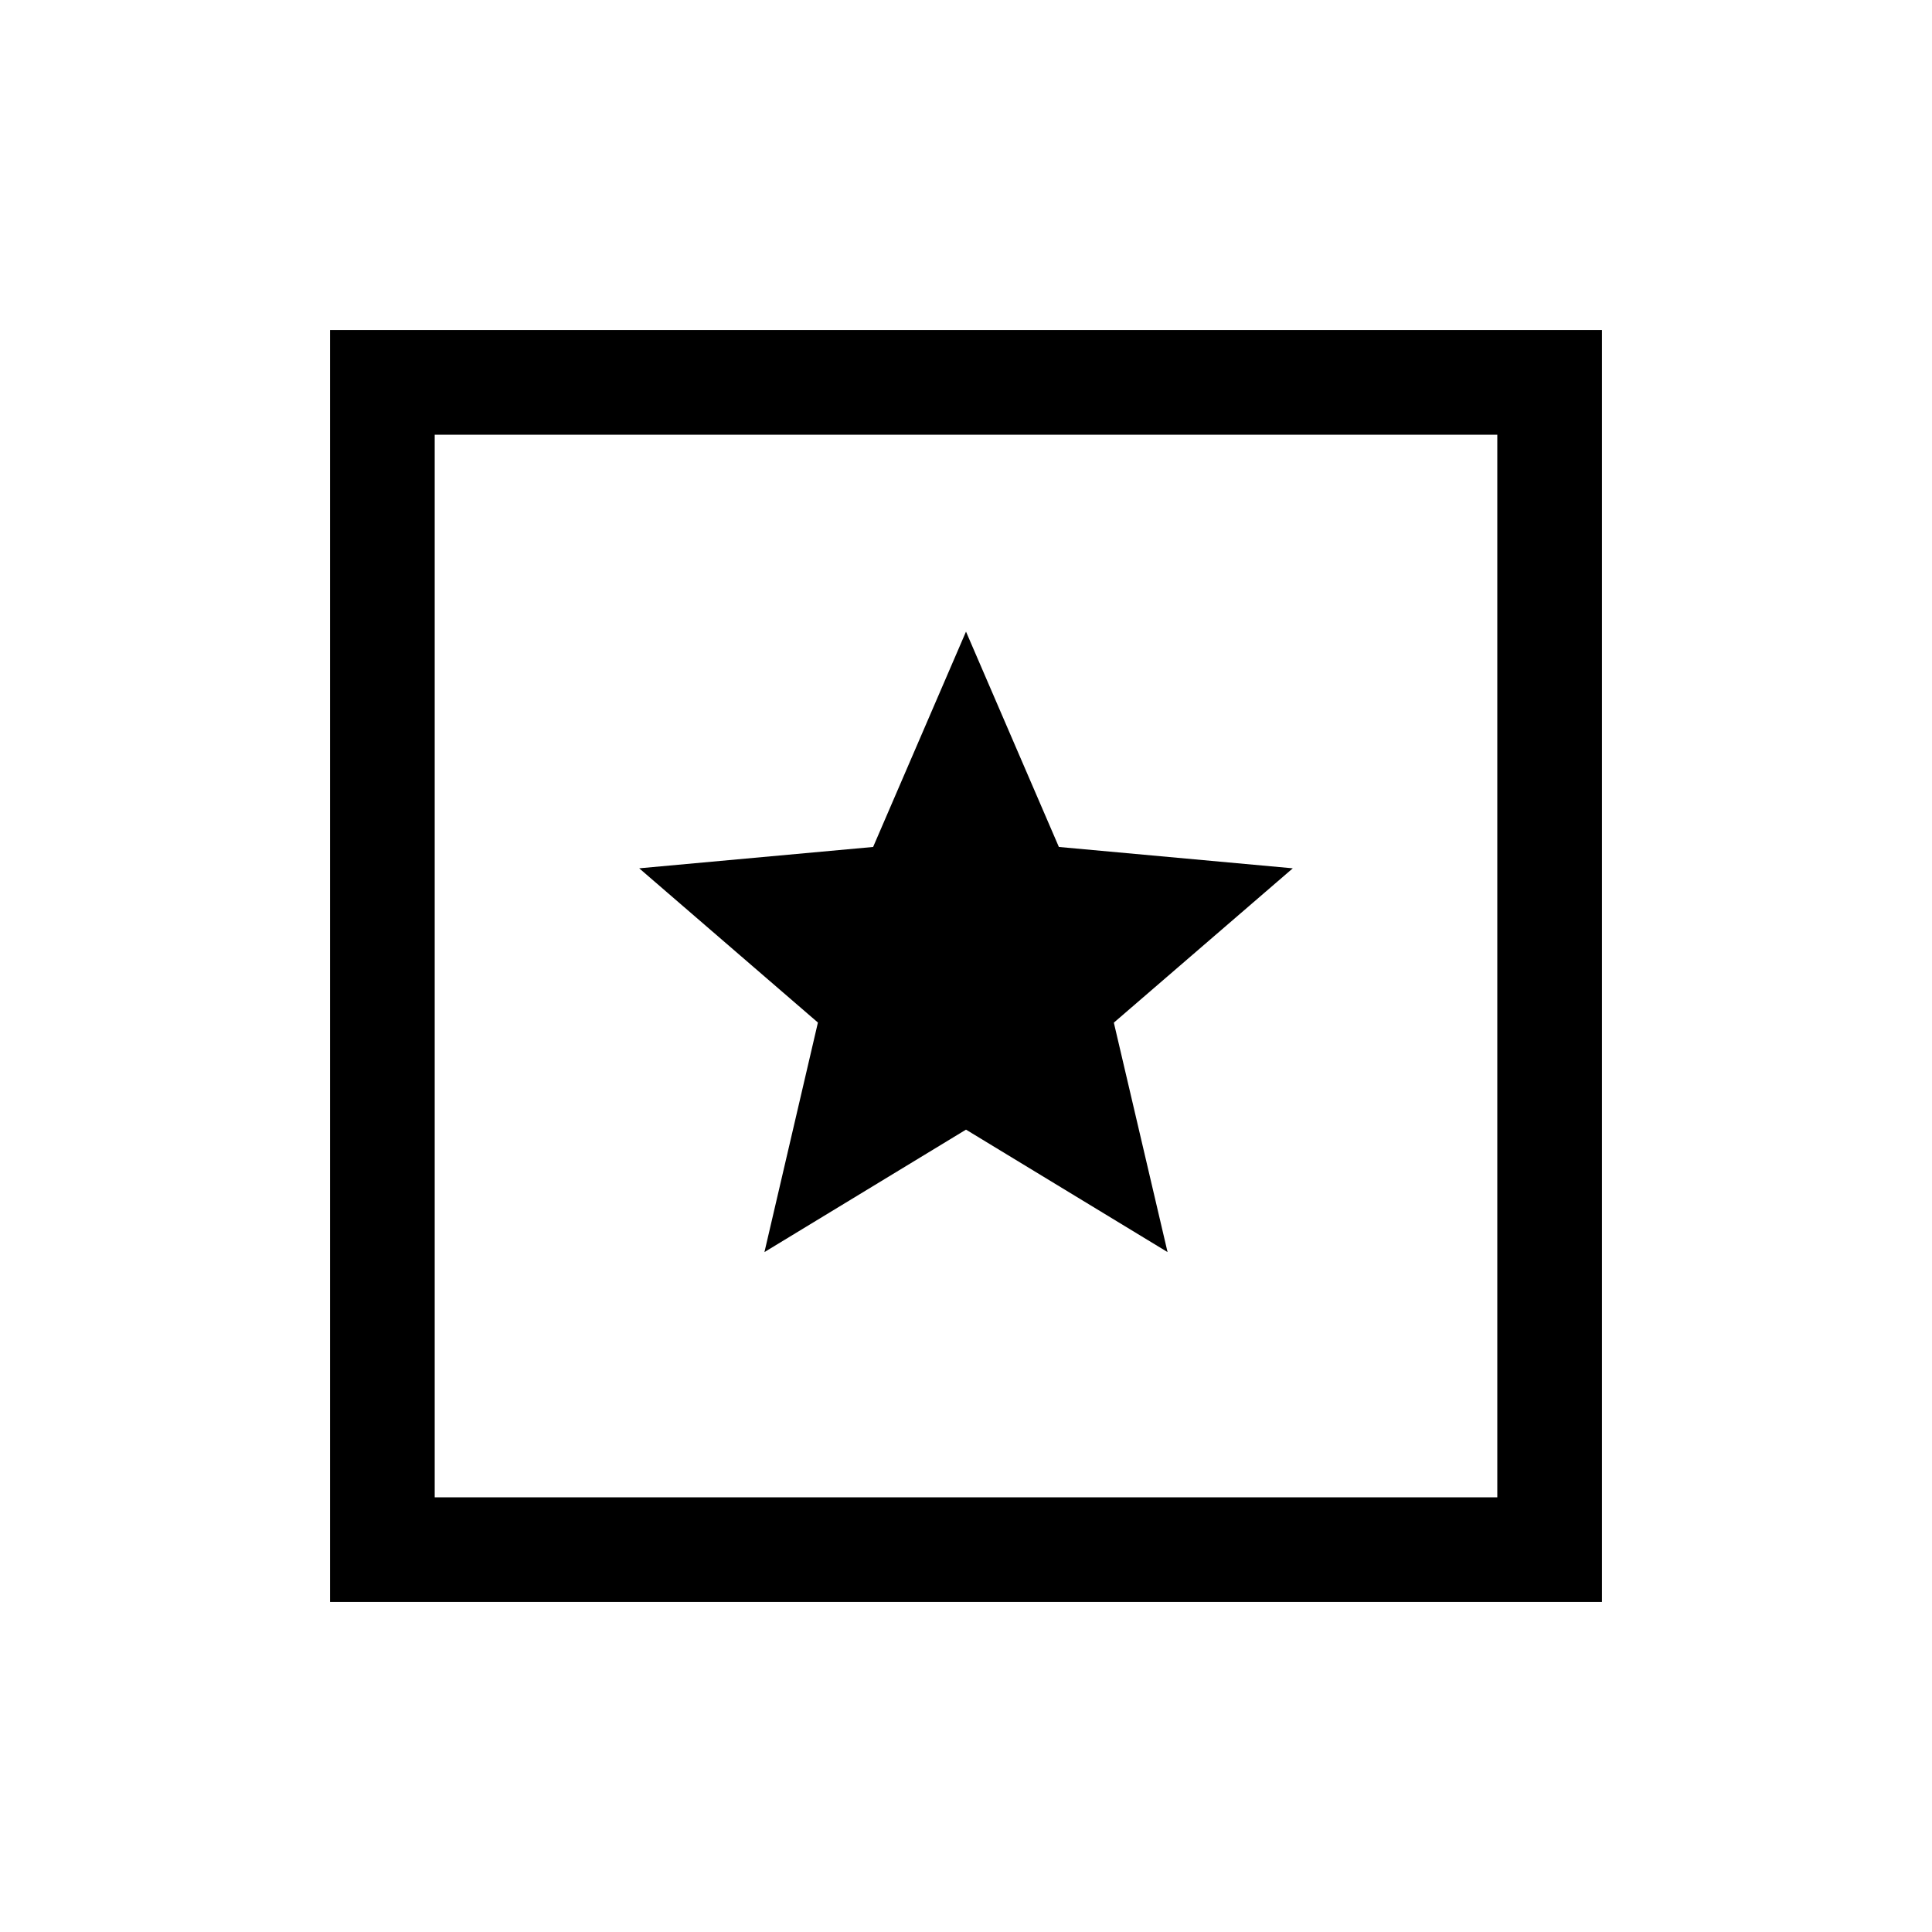 <svg xmlns="http://www.w3.org/2000/svg" height="20" viewBox="0 -960 960 960" width="20"><path d="M164-164v-632h632v632H164Zm52-52h528v-528H216v528Zm0-528v528-528Zm163.85 406.15L480-398.69l100.15 60.84-26.69-114 88.92-76.69-116.23-10.61-46.15-107-46.15 107-116.23 10.61 88.8 76.64-26.57 114.05Z"/></svg>